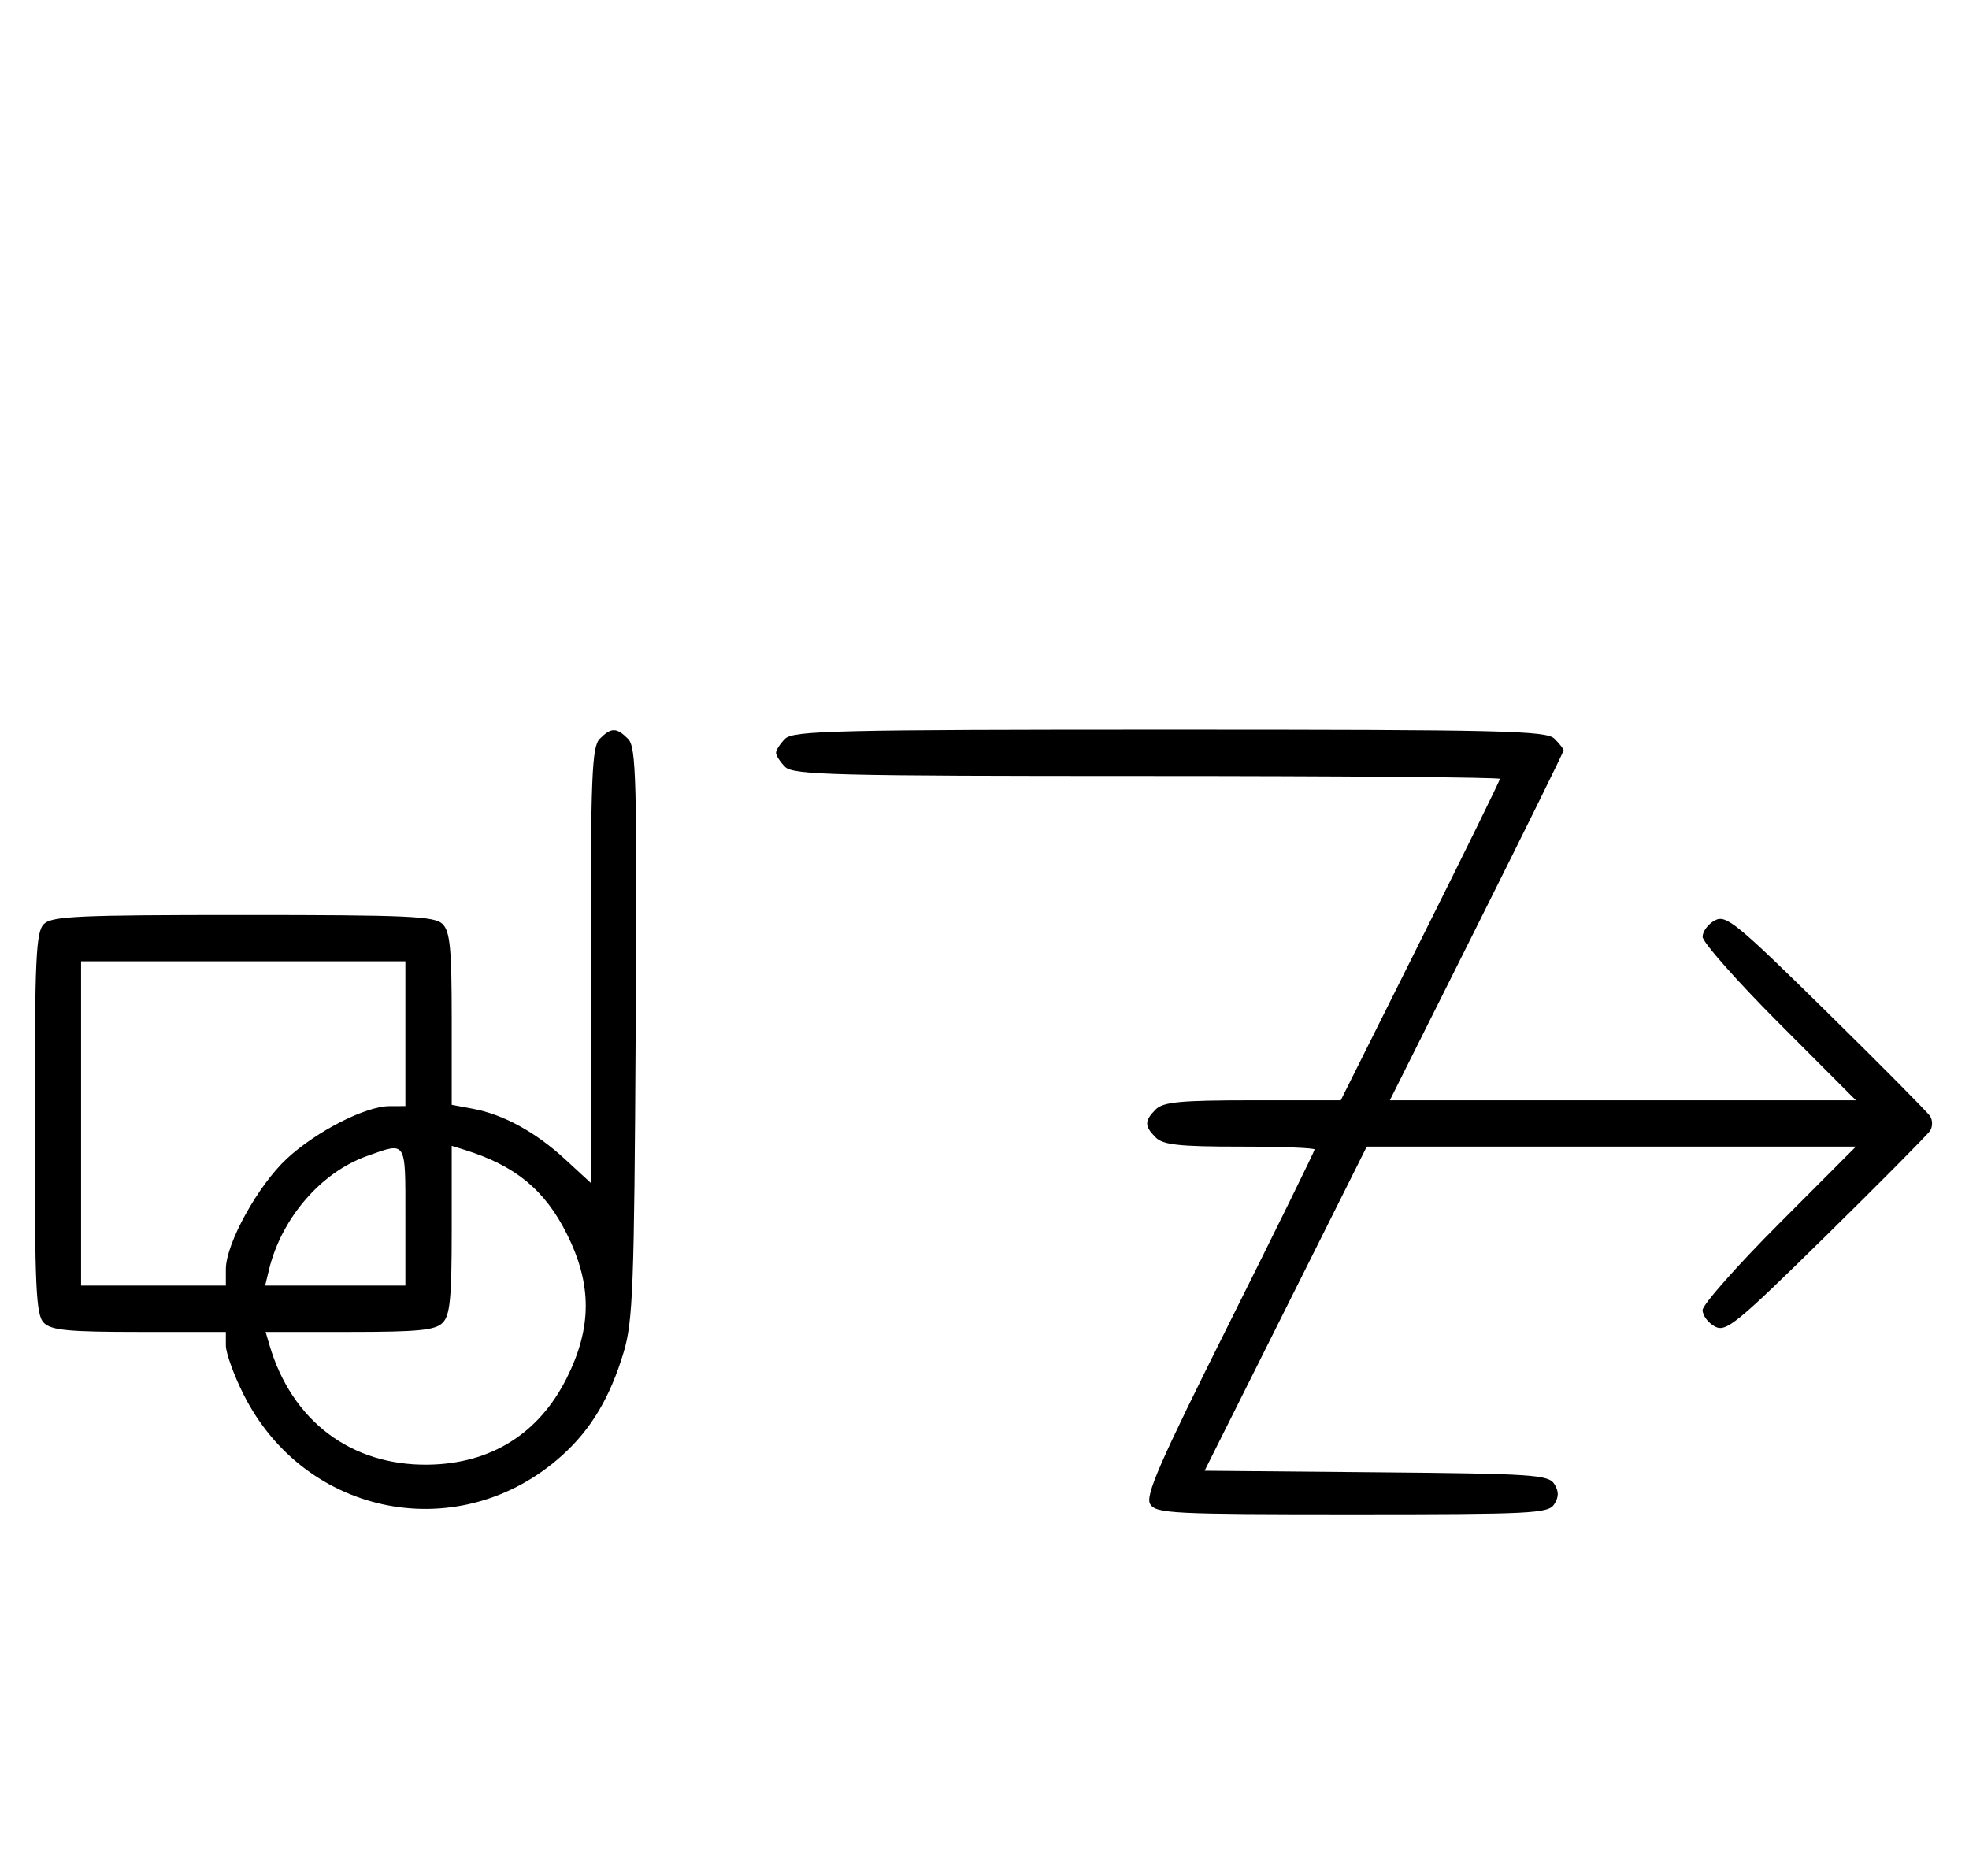 <svg xmlns="http://www.w3.org/2000/svg" width="340" height="324" viewBox="0 0 340 324" version="1.1">
	<path d="M 103.571 127.571 C 102.199 128.944, 102 133.890, 102 166.699 L 102 204.255 97.599 200.198 C 92.503 195.500, 86.962 192.459, 81.703 191.472 L 78 190.777 78 175.960 C 78 163.823, 77.716 160.859, 76.429 159.571 C 75.064 158.207, 70.537 158, 42 158 C 13.463 158, 8.936 158.207, 7.571 159.571 C 6.207 160.936, 6 165.463, 6 194 C 6 222.537, 6.207 227.064, 7.571 228.429 C 8.860 229.717, 11.833 230, 24.071 230 L 39 230 39 232.340 C 39 233.627, 40.362 237.406, 42.027 240.738 C 52.663 262.022, 79.525 267.169, 97.100 251.290 C 102.082 246.790, 105.364 241.277, 107.692 233.500 C 109.296 228.142, 109.517 222.238, 109.762 178.340 C 110.007 134.505, 109.864 129.007, 108.447 127.590 C 106.455 125.597, 105.549 125.594, 103.571 127.571 M 135.571 127.571 C 134.707 128.436, 134 129.529, 134 130 C 134 130.471, 134.707 131.564, 135.571 132.429 C 136.966 133.823, 144.015 134, 198.071 134 C 231.582 134, 259 134.223, 259 134.495 C 259 134.768, 252.816 147.368, 245.258 162.495 L 231.517 190 216.330 190 C 203.857 190, 200.862 190.281, 199.571 191.571 C 197.598 193.545, 197.598 194.455, 199.571 196.429 C 200.838 197.695, 203.652 198, 214.071 198 C 221.182 198, 227 198.223, 227 198.496 C 227 198.768, 220.365 212.269, 212.257 228.498 C 200.169 252.690, 197.712 258.320, 198.616 259.752 C 199.629 261.360, 202.432 261.500, 233.500 261.500 C 264.586 261.500, 267.370 261.360, 268.386 259.750 C 269.191 258.474, 269.191 257.526, 268.386 256.250 C 267.382 254.658, 264.613 254.476, 237.645 254.235 L 208.008 253.970 222.007 225.985 L 236.007 198 278.240 198 L 320.472 198 307.236 211.263 C 299.956 218.558, 294 225.292, 294 226.228 C 294 227.164, 294.952 228.439, 296.115 229.062 C 298.040 230.092, 299.775 228.675, 315.354 213.347 C 324.772 204.081, 332.843 195.938, 333.289 195.250 C 333.734 194.562, 333.734 193.437, 333.289 192.750 C 332.843 192.063, 324.772 183.919, 315.354 174.653 C 299.775 159.325, 298.040 157.908, 296.115 158.938 C 294.952 159.561, 294 160.836, 294 161.772 C 294 162.708, 299.956 169.442, 307.236 176.737 L 320.472 190 280.233 190 L 239.994 190 254.997 160.006 C 263.249 143.510, 270 129.817, 270 129.578 C 270 129.339, 269.293 128.436, 268.429 127.571 C 267.032 126.175, 259.628 126, 202 126 C 144.372 126, 136.968 126.175, 135.571 127.571 M 14 194 L 14 222 26.500 222 L 39 222 39 219.160 C 39 214.734, 44.586 204.637, 49.582 200.031 C 54.680 195.332, 63.116 191.024, 67.250 191.010 L 70 191 70 178.500 L 70 166 42 166 L 14 166 14 194 M 63.385 199.617 C 55.428 202.439, 48.611 210.342, 46.450 219.250 L 45.783 222 57.892 222 L 70 222 70 210 C 70 196.784, 70.253 197.181, 63.385 199.617 M 78 212.361 C 78 224.206, 77.713 227.145, 76.429 228.429 C 75.145 229.713, 72.206 230, 60.361 230 L 45.865 230 46.525 232.250 C 50.375 245.376, 60.621 253.106, 73.928 252.924 C 84.743 252.776, 93.056 247.578, 97.864 237.957 C 102.232 229.214, 102.238 221.797, 97.883 213.081 C 94.088 205.487, 88.986 201.288, 80.250 198.566 L 78 197.865 78 212.361 " stroke="none" fill="black" fill-rule="evenodd"/>
</svg>